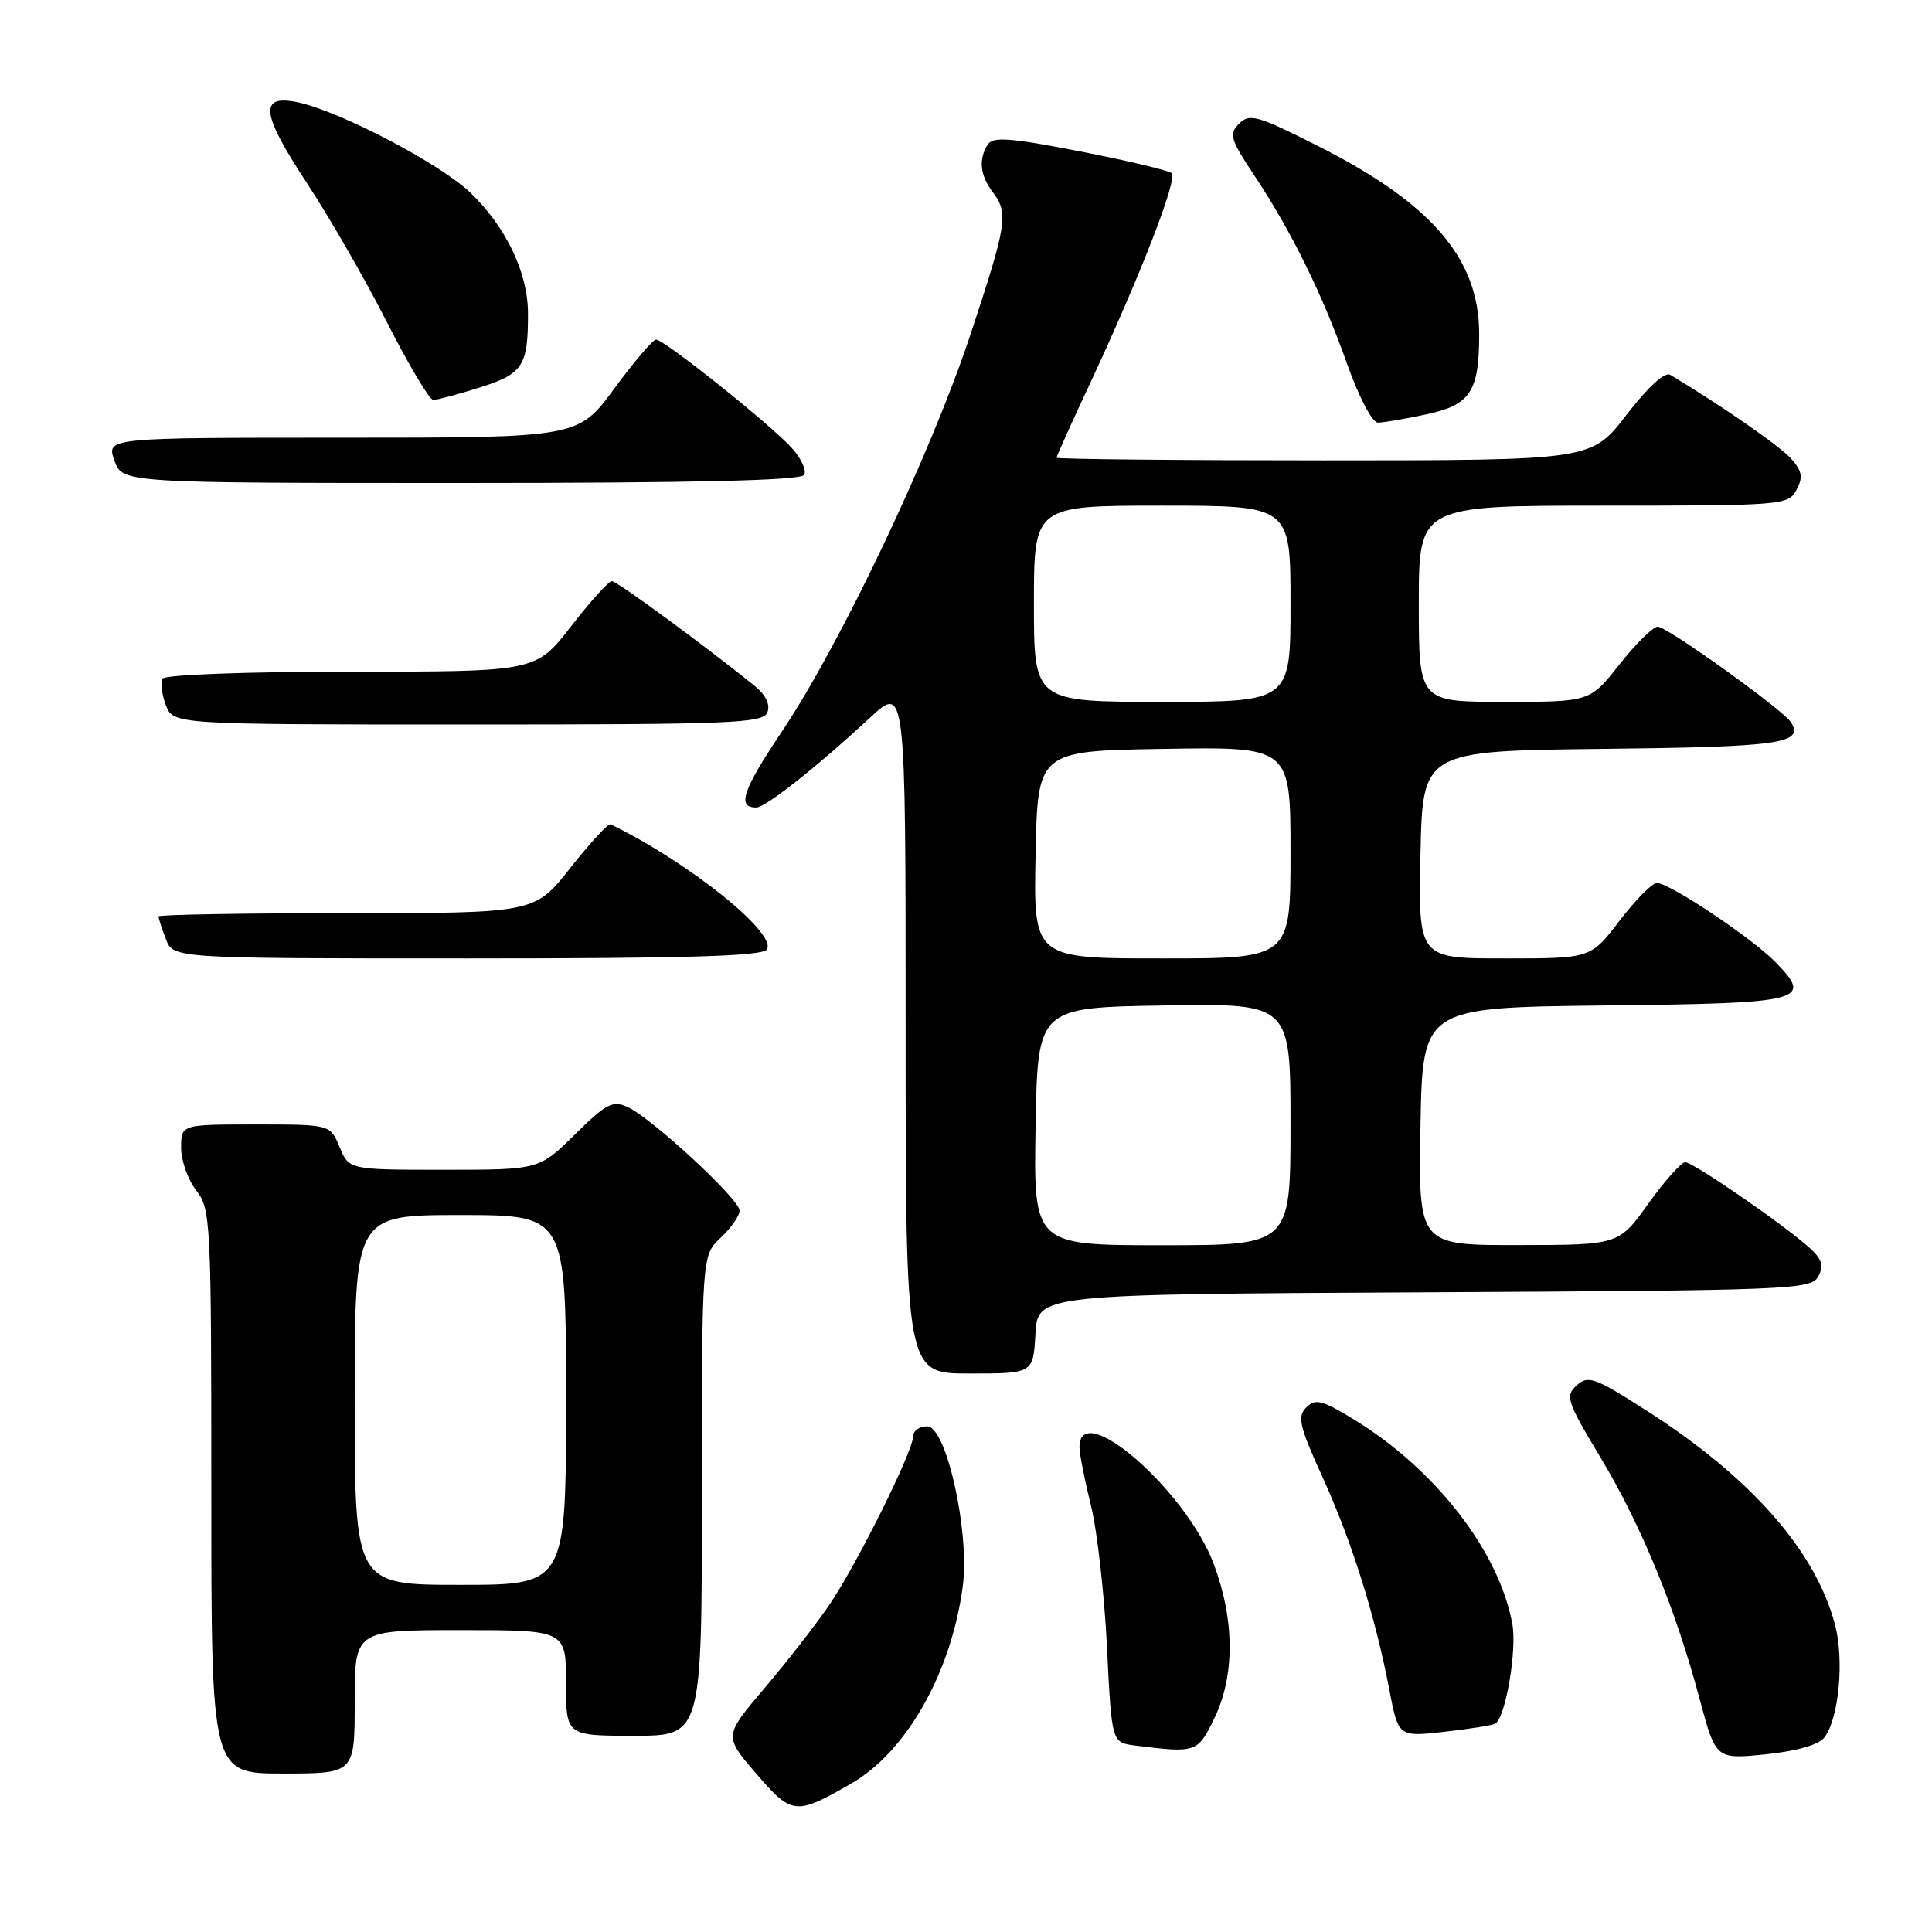 <?xml version="1.0" encoding="UTF-8" standalone="no"?>
<!DOCTYPE svg PUBLIC "-//W3C//DTD SVG 1.1//EN" "http://www.w3.org/Graphics/SVG/1.1/DTD/svg11.dtd" >
<svg xmlns="http://www.w3.org/2000/svg" xmlns:xlink="http://www.w3.org/1999/xlink" version="1.1" viewBox="0 0 256 256">
 <g >
 <path fill="currentColor"
d=" M 112.79 236.33 C 120.11 232.13 126.05 221.63 127.57 210.21 C 128.52 203.03 125.40 189.00 122.86 189.00 C 121.83 189.00 121.00 189.59 121.00 190.30 C 121.00 192.30 113.41 207.54 109.80 212.79 C 108.04 215.36 104.19 220.29 101.25 223.75 C 95.92 230.04 95.92 230.04 100.20 235.01 C 104.95 240.52 105.41 240.57 112.79 236.33 Z  M 47.00 225.50 C 47.00 216.00 47.00 216.00 61.00 216.00 C 75.00 216.00 75.00 216.00 75.00 223.00 C 75.00 230.00 75.00 230.00 84.00 230.00 C 93.00 230.00 93.00 230.00 93.00 198.17 C 93.00 166.35 93.00 166.35 95.50 164.00 C 96.88 162.71 98.00 161.09 98.00 160.41 C 98.00 158.92 86.45 148.23 83.21 146.71 C 81.20 145.77 80.37 146.19 76.18 150.32 C 71.43 155.00 71.43 155.00 58.84 155.00 C 46.24 155.00 46.24 155.00 45.00 152.00 C 43.76 149.00 43.76 149.00 33.88 149.00 C 24.00 149.00 24.00 149.00 24.00 152.09 C 24.00 153.79 24.90 156.33 26.00 157.73 C 27.92 160.17 28.00 161.78 28.00 197.63 C 28.00 235.00 28.00 235.00 37.50 235.00 C 47.00 235.00 47.00 235.00 47.00 225.50 Z  M 241.71 230.26 C 243.67 227.78 244.40 219.96 243.13 215.20 C 240.52 205.44 232.01 195.78 218.25 186.96 C 211.32 182.52 210.43 182.20 208.92 183.57 C 207.37 184.98 207.61 185.69 212.09 193.15 C 217.50 202.15 222.00 213.12 225.21 225.12 C 227.35 233.12 227.35 233.12 233.93 232.46 C 237.98 232.05 240.96 231.21 241.71 230.26 Z  M 160.91 227.68 C 163.63 222.07 163.61 214.70 160.85 207.29 C 157.17 197.43 142.89 185.05 143.04 191.86 C 143.06 192.76 143.74 196.20 144.56 199.50 C 145.38 202.80 146.33 211.21 146.68 218.20 C 147.30 230.90 147.30 230.90 150.40 231.29 C 158.51 232.31 158.70 232.25 160.91 227.68 Z  M 198.13 228.40 C 199.49 227.60 201.03 218.65 200.39 215.18 C 198.66 205.62 190.24 194.73 179.50 188.15 C 175.20 185.51 174.30 185.28 173.09 186.49 C 171.87 187.70 172.17 188.98 175.23 195.70 C 179.12 204.24 182.20 214.03 184.08 223.83 C 185.29 230.16 185.29 230.16 191.40 229.47 C 194.75 229.09 197.78 228.61 198.13 228.40 Z  M 137.20 176.75 C 137.50 171.50 137.50 171.50 188.72 171.24 C 237.41 170.99 239.99 170.89 240.93 169.13 C 241.70 167.69 241.43 166.83 239.71 165.29 C 236.25 162.19 224.35 154.00 223.30 154.00 C 222.78 154.00 220.58 156.47 218.42 159.48 C 214.50 164.96 214.50 164.96 201.22 164.98 C 187.95 165.00 187.95 165.00 188.22 149.25 C 188.50 133.50 188.50 133.50 212.65 133.23 C 239.18 132.94 240.33 132.64 235.19 127.42 C 232.04 124.22 221.20 117.00 219.55 117.00 C 218.92 117.00 216.70 119.25 214.60 122.00 C 210.78 127.00 210.78 127.00 199.36 127.00 C 187.94 127.00 187.94 127.00 188.22 113.25 C 188.50 99.50 188.50 99.50 212.45 99.23 C 235.92 98.97 239.06 98.52 237.32 95.71 C 236.33 94.10 220.85 83.00 219.66 83.04 C 219.02 83.06 216.74 85.31 214.59 88.04 C 210.67 93.00 210.67 93.00 199.34 93.00 C 188.00 93.00 188.00 93.00 188.00 80.00 C 188.00 67.00 188.00 67.00 212.46 67.00 C 236.23 67.00 236.96 66.94 238.04 64.92 C 238.94 63.24 238.80 62.43 237.33 60.77 C 235.85 59.11 228.05 53.70 221.32 49.67 C 220.59 49.24 218.37 51.27 215.51 54.98 C 210.88 61.00 210.88 61.00 175.44 61.00 C 155.95 61.00 140.00 60.84 140.00 60.65 C 140.00 60.45 141.98 56.05 144.41 50.86 C 151.09 36.56 156.09 23.68 155.25 22.94 C 154.84 22.58 149.37 21.28 143.11 20.06 C 133.78 18.24 131.56 18.08 130.87 19.17 C 129.64 21.11 129.87 23.24 131.53 25.44 C 133.66 28.26 133.45 29.61 128.62 44.24 C 123.41 60.00 111.45 85.21 103.64 96.88 C 98.38 104.74 97.61 107.00 100.21 107.00 C 101.44 107.00 108.19 101.67 115.25 95.13 C 120.00 90.73 120.00 90.73 120.00 136.36 C 120.00 182.00 120.00 182.00 128.45 182.00 C 136.90 182.00 136.90 182.00 137.20 176.75 Z  M 101.62 125.81 C 102.96 123.64 91.24 114.25 80.92 109.23 C 80.60 109.07 78.21 111.66 75.60 114.97 C 70.87 121.00 70.87 121.00 45.93 121.00 C 32.22 121.00 21.00 121.20 21.00 121.43 C 21.00 121.67 21.44 123.02 21.98 124.43 C 22.95 127.00 22.95 127.00 61.92 127.00 C 91.00 127.00 101.07 126.70 101.62 125.81 Z  M 101.69 94.37 C 102.09 93.33 101.44 92.04 99.91 90.81 C 93.23 85.43 81.74 77.00 81.07 77.00 C 80.66 77.00 78.22 79.70 75.66 83.00 C 71.00 89.00 71.00 89.00 46.56 89.00 C 32.84 89.00 21.87 89.40 21.55 89.92 C 21.24 90.42 21.43 91.99 21.97 93.42 C 22.95 96.00 22.95 96.00 62.01 96.00 C 97.17 96.00 101.13 95.84 101.69 94.37 Z  M 106.55 62.93 C 106.91 62.34 106.15 60.70 104.85 59.29 C 101.92 56.10 88.01 45.00 86.94 45.00 C 86.51 45.00 84.01 47.93 81.39 51.50 C 76.61 58.00 76.61 58.00 45.36 58.00 C 14.10 58.00 14.10 58.00 15.15 61.00 C 16.20 64.00 16.20 64.00 61.04 64.00 C 91.92 64.00 106.09 63.67 106.55 62.93 Z  M 189.01 54.90 C 194.85 53.65 196.00 51.90 196.00 44.25 C 196.00 34.27 189.72 26.96 174.61 19.33 C 166.63 15.30 165.57 15.00 164.19 16.38 C 162.81 17.76 163.02 18.46 166.24 23.30 C 171.14 30.68 175.25 39.04 178.51 48.25 C 180.06 52.62 181.84 56.00 182.58 56.00 C 183.31 56.00 186.20 55.51 189.01 54.90 Z  M 63.59 51.34 C 69.30 49.54 69.98 48.49 69.96 41.50 C 69.95 36.16 67.10 30.16 62.38 25.58 C 58.41 21.72 44.96 14.68 39.38 13.54 C 34.30 12.50 34.60 15.03 40.61 24.17 C 43.63 28.75 48.44 37.11 51.30 42.75 C 54.16 48.38 56.91 52.99 57.41 53.00 C 57.91 53.00 60.69 52.25 63.59 51.34 Z  M 47.00 185.50 C 47.00 161.00 47.00 161.00 61.00 161.00 C 75.00 161.00 75.00 161.00 75.00 185.50 C 75.00 210.00 75.00 210.00 61.00 210.00 C 47.00 210.00 47.00 210.00 47.00 185.50 Z  M 137.22 149.25 C 137.50 133.50 137.50 133.50 154.25 133.23 C 171.00 132.95 171.00 132.95 171.00 148.98 C 171.00 165.00 171.00 165.00 153.97 165.00 C 136.95 165.00 136.95 165.00 137.22 149.25 Z  M 137.22 113.25 C 137.50 99.50 137.50 99.50 154.25 99.23 C 171.00 98.95 171.00 98.95 171.00 112.98 C 171.00 127.00 171.00 127.00 153.97 127.00 C 136.94 127.00 136.94 127.00 137.22 113.25 Z  M 137.00 80.00 C 137.00 67.00 137.00 67.00 154.00 67.00 C 171.00 67.00 171.00 67.00 171.00 80.00 C 171.00 93.00 171.00 93.00 154.00 93.00 C 137.00 93.00 137.00 93.00 137.00 80.00 Z "/>
</g>
</svg>